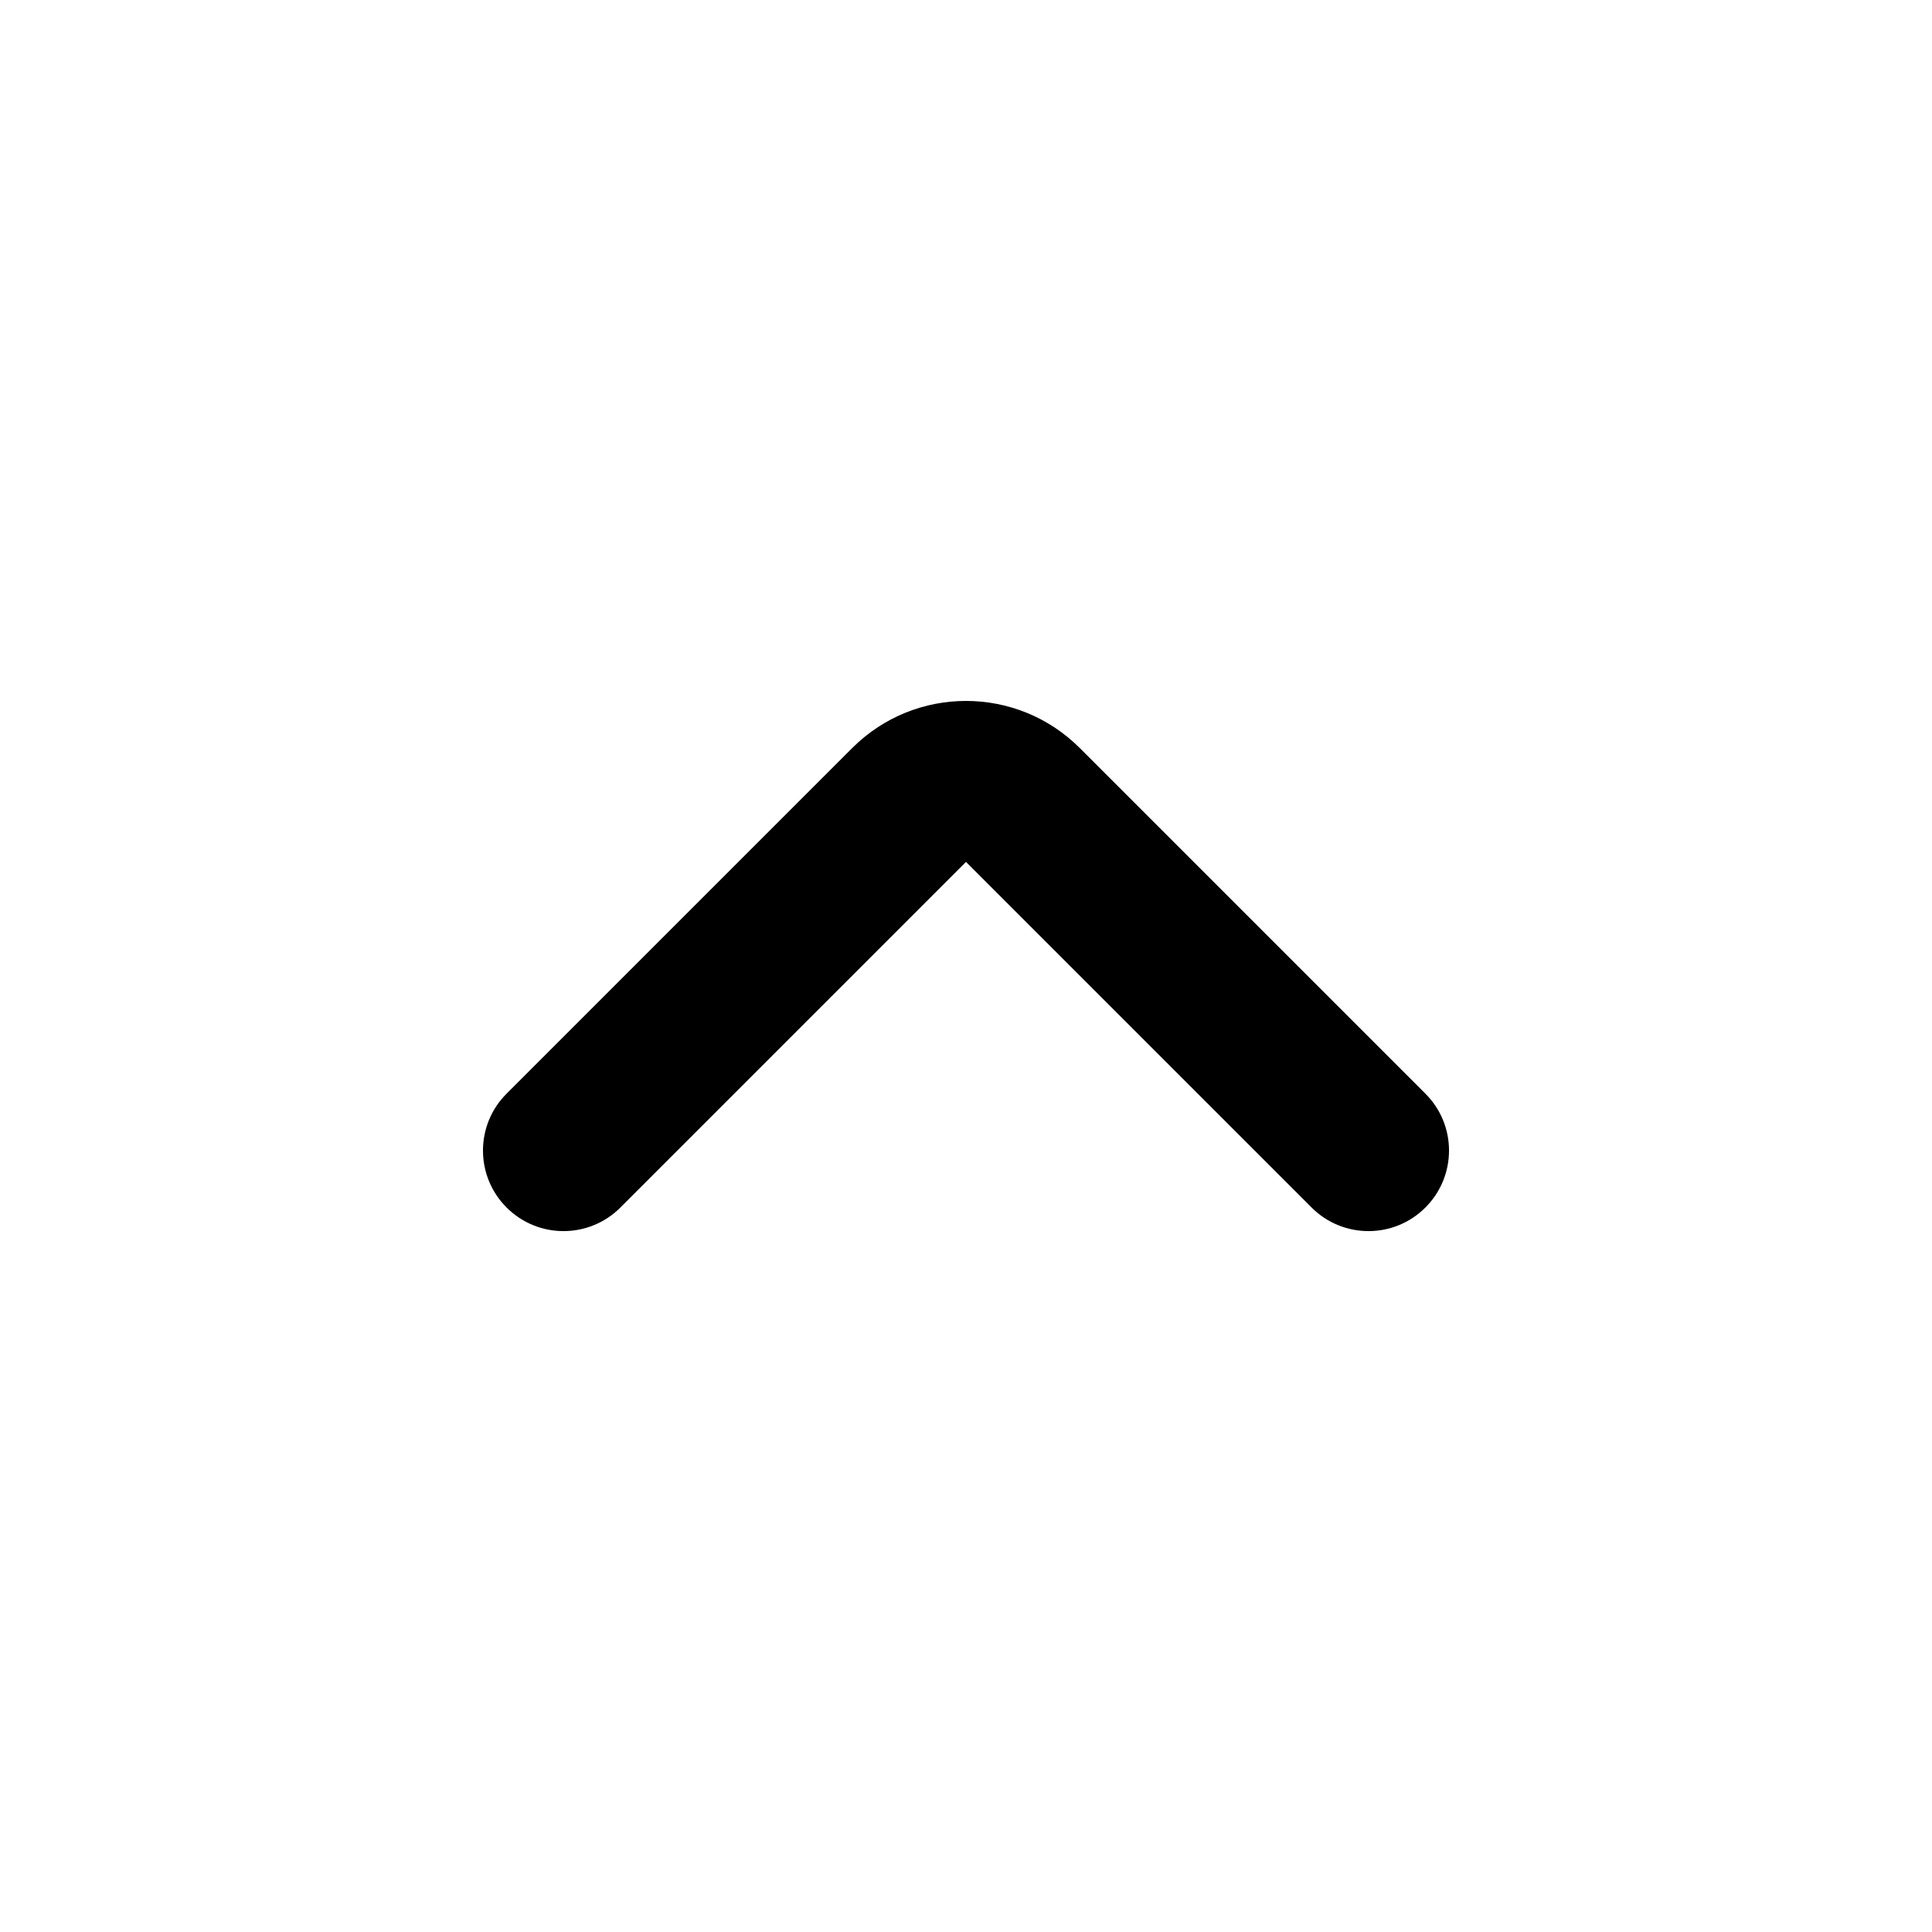 <?xml version="1.0" encoding="UTF-8"?>
<svg width="24px" height="24px" viewBox="0 0 24 24" version="1.1" xmlns="http://www.w3.org/2000/svg" xmlns:xlink="http://www.w3.org/1999/xlink">
    <!-- Generator: Sketch 44.1 (41455) - http://www.bohemiancoding.com/sketch -->
    <title>Bold/SVG/caret-up</title>
    <desc>Created with Sketch.</desc>
    <defs></defs>
    <g id="Bold-Outline" stroke="none" stroke-width="1" fill="none" fill-rule="evenodd">
        <g id="caret-up" fill-rule="nonzero" fill="#000000">
            <path d="M6.293,10.414 L10.586,14.707 C11.367,15.488 12.633,15.488 13.414,14.707 L17.707,10.414 C18.098,10.024 18.098,9.391 17.707,9 C17.317,8.609 16.683,8.609 16.293,9 L12,13.293 L7.707,9 C7.317,8.609 6.683,8.609 6.293,9 C5.902,9.391 5.902,10.024 6.293,10.414 Z" id="shape" transform="translate(12, 12) rotate(-180) translate(-12, -12) "></path>
        </g>
    </g>
</svg>